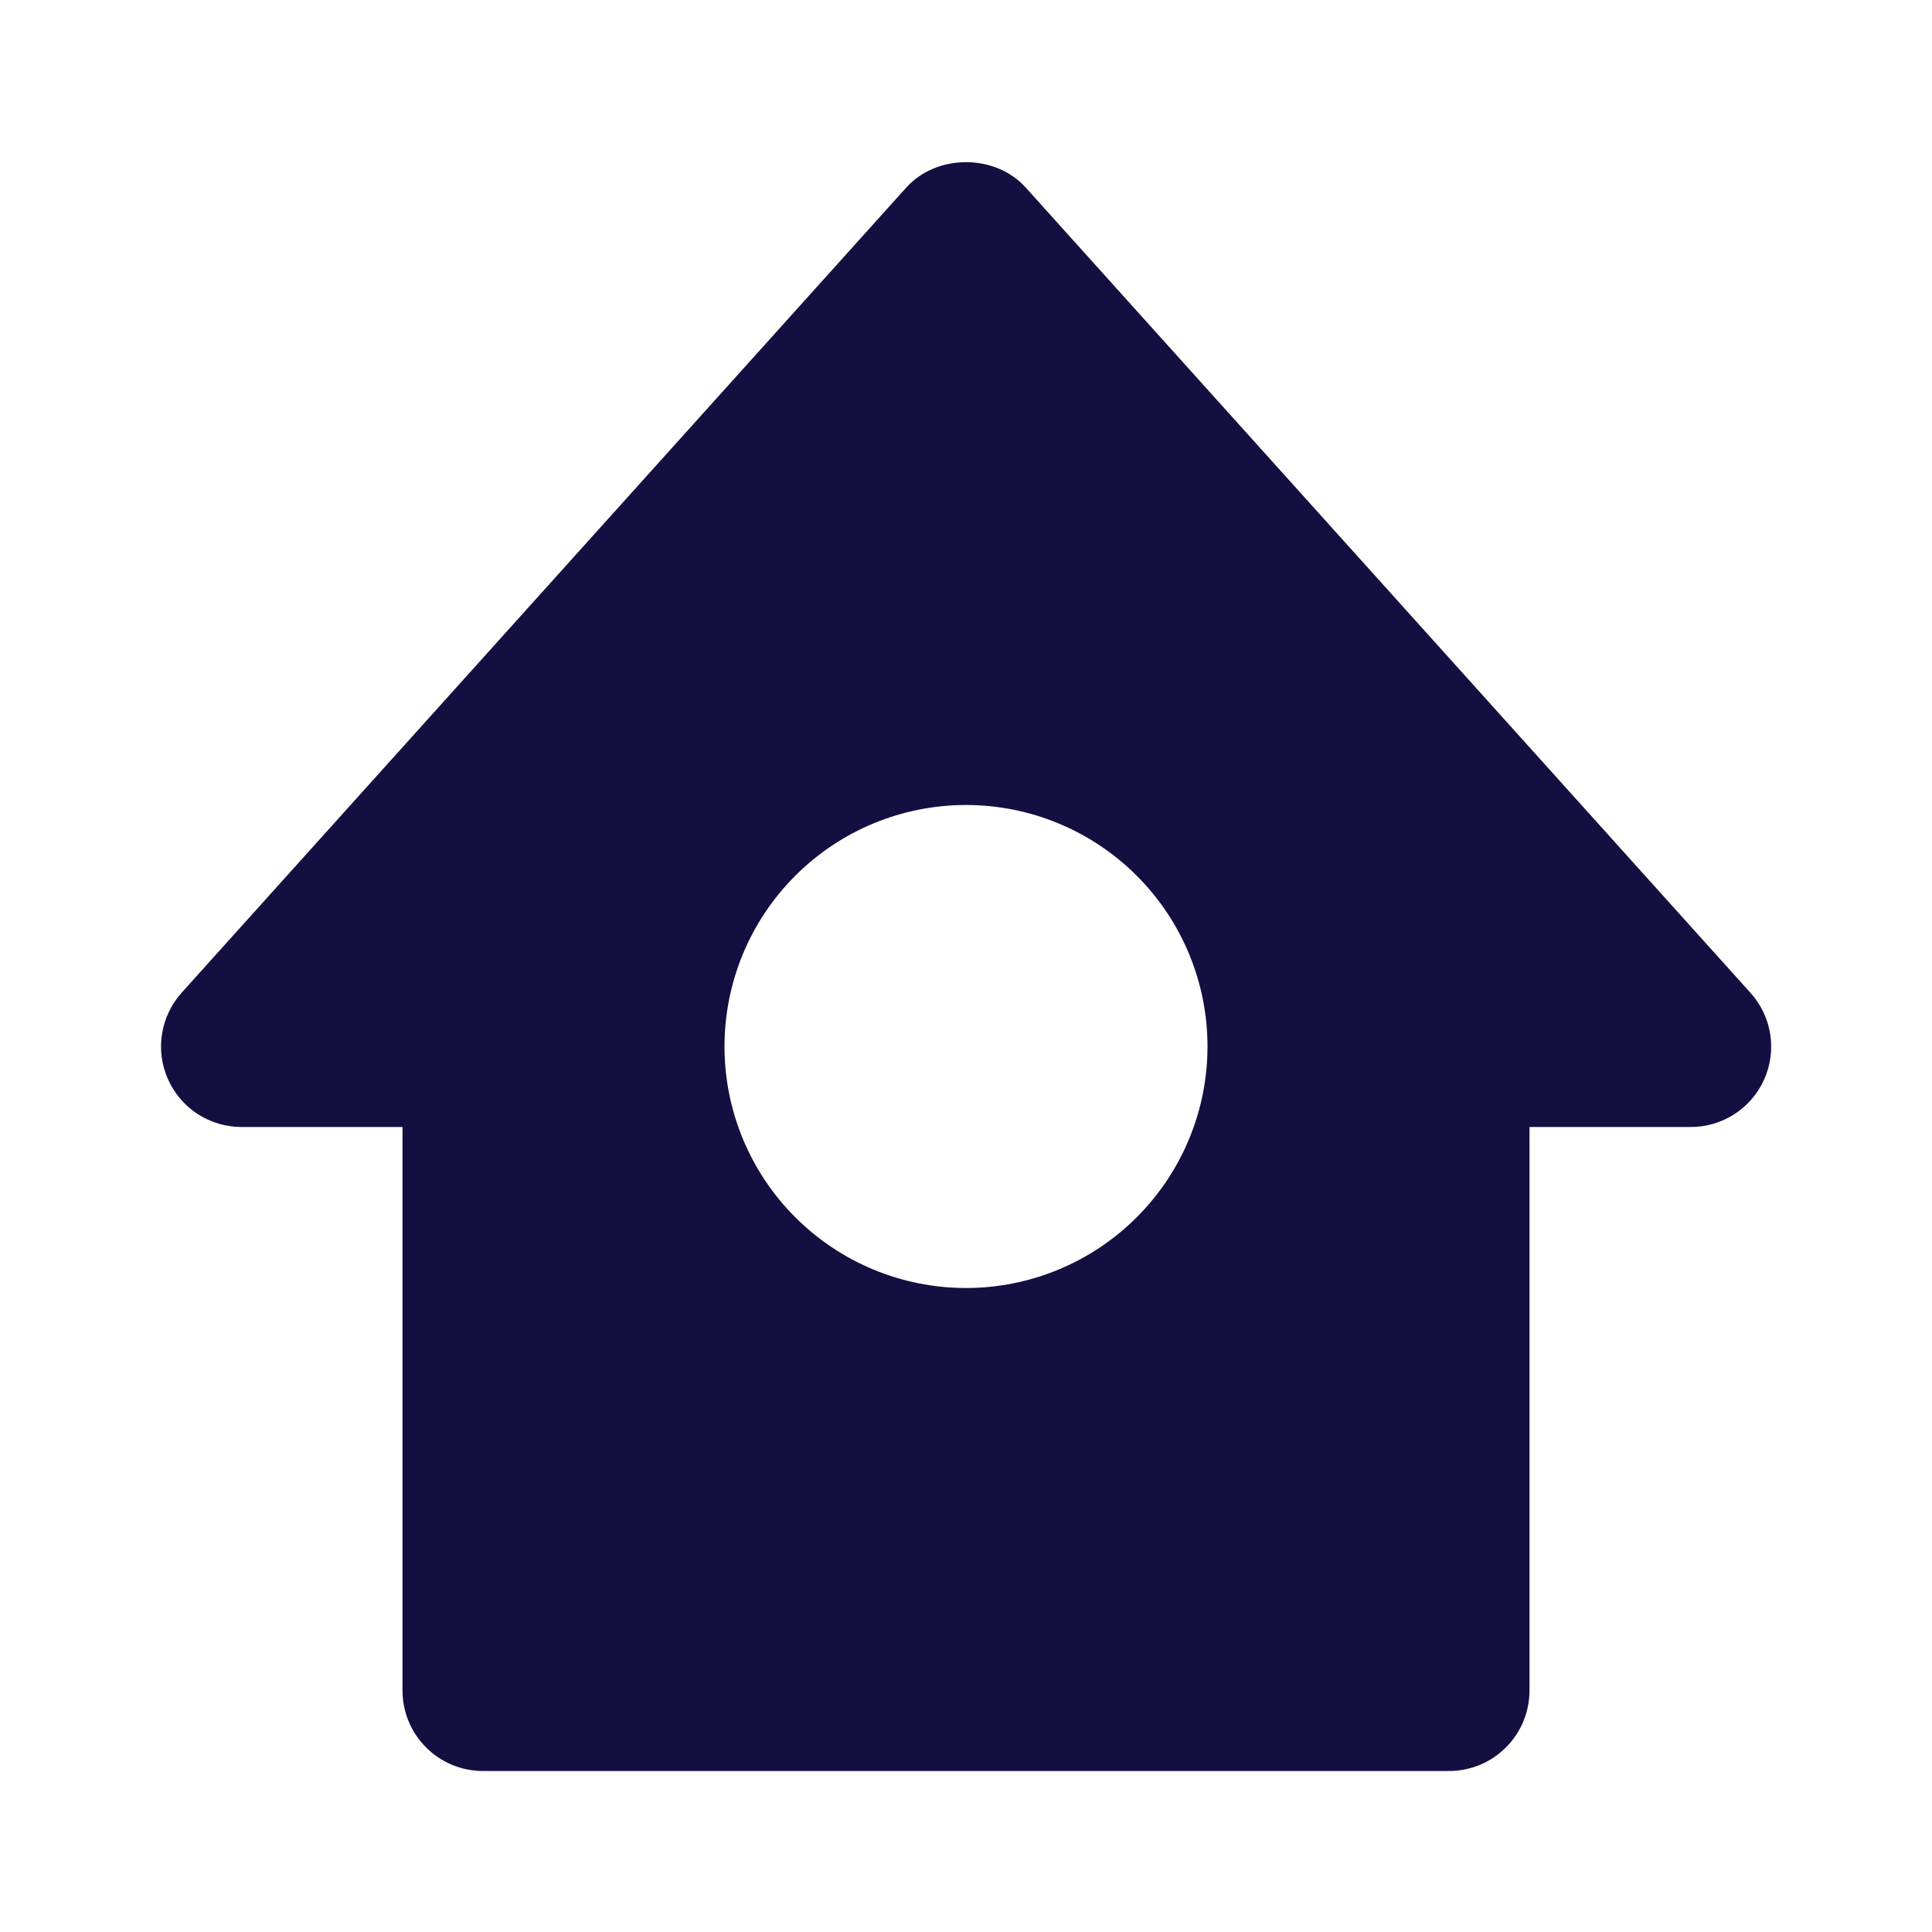 <svg width="24" height="24" viewBox="0 0 24 24" fill="none" xmlns="http://www.w3.org/2000/svg">
<path d="M21.743 12.331L12.743 2.331C12.364 1.909 11.636 1.909 11.257 2.331L2.257 12.331C2.128 12.475 2.043 12.653 2.013 12.844C1.982 13.035 2.008 13.23 2.087 13.407C2.165 13.583 2.293 13.733 2.455 13.839C2.618 13.944 2.807 14 3 14H5V21C5 21.265 5.105 21.52 5.293 21.707C5.48 21.895 5.735 22 6 22H18C18.265 22 18.52 21.895 18.707 21.707C18.895 21.52 19 21.265 19 21V14H21C21.194 14.001 21.383 13.945 21.546 13.84C21.709 13.735 21.837 13.585 21.916 13.408C21.995 13.231 22.02 13.035 21.99 12.844C21.959 12.652 21.873 12.474 21.743 12.331ZM12 16C11.204 16 10.441 15.684 9.879 15.121C9.316 14.559 9 13.796 9 13C9 12.204 9.316 11.441 9.879 10.879C10.441 10.316 11.204 10 12 10C12.796 10 13.559 10.316 14.121 10.879C14.684 11.441 15 12.204 15 13C15 13.796 14.684 14.559 14.121 15.121C13.559 15.684 12.796 16 12 16Z" fill="#130F40"/>
</svg>
